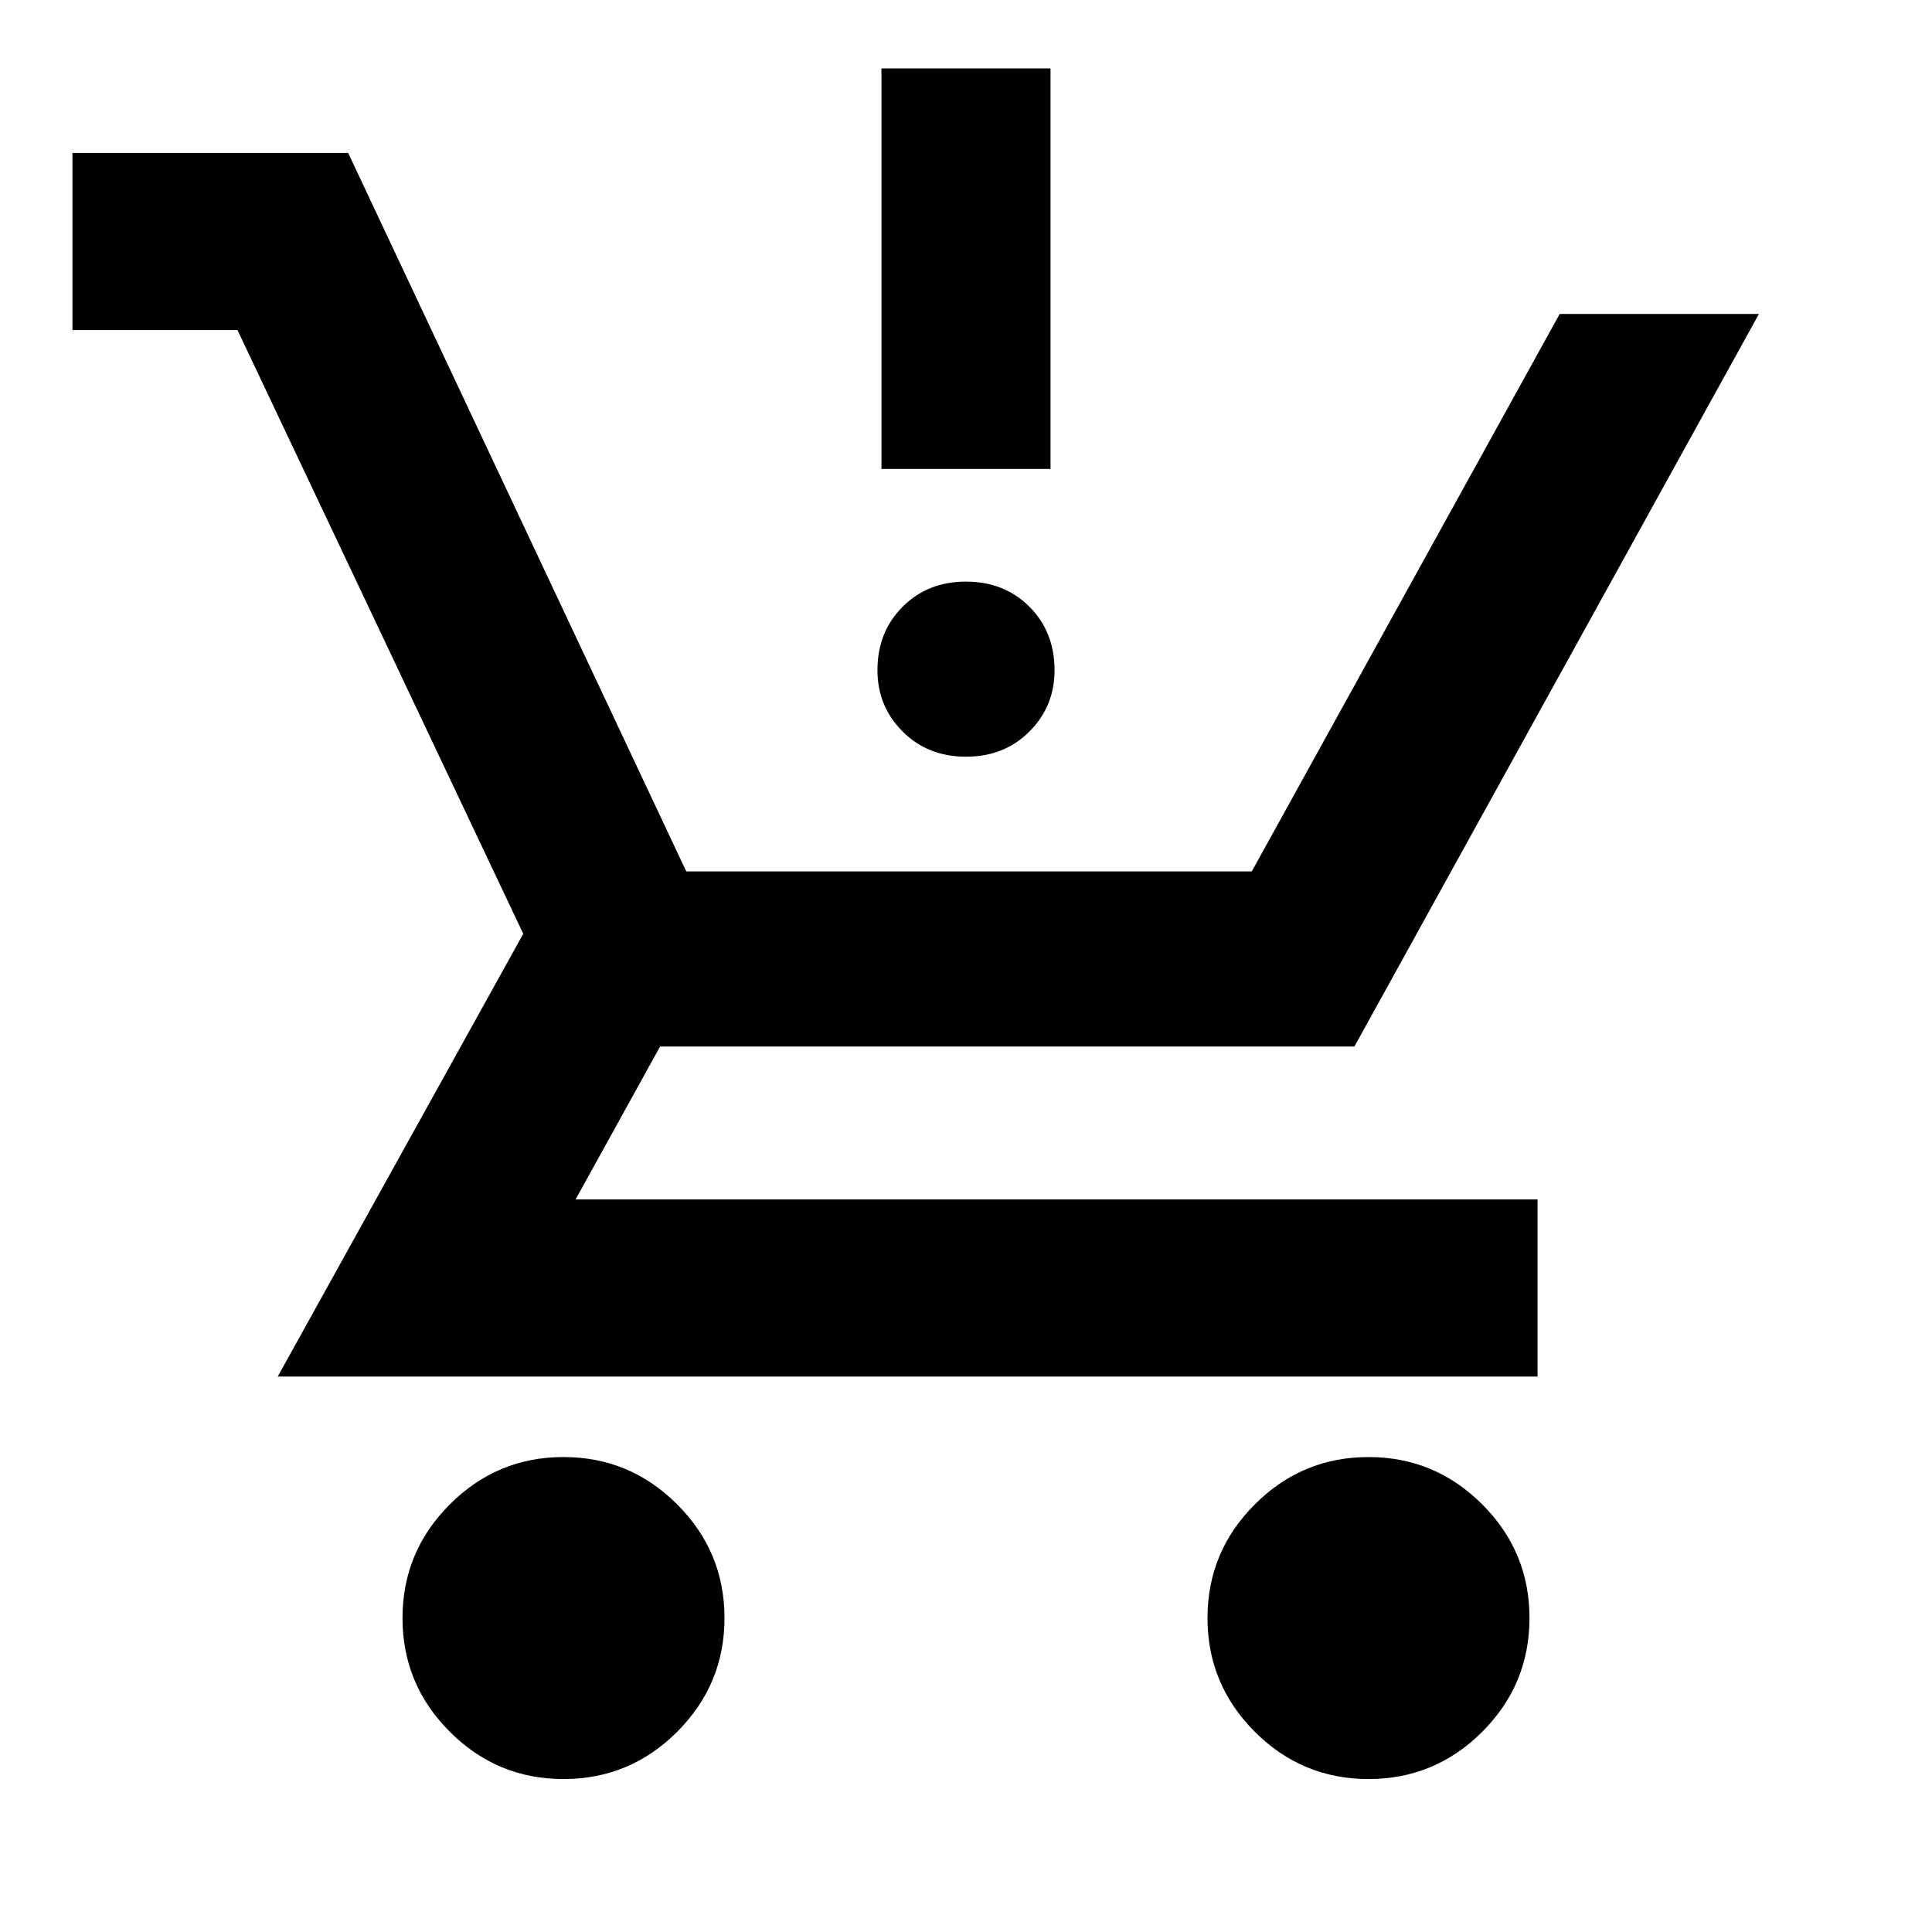<svg xmlns="http://www.w3.org/2000/svg" height="24" width="24"><path d="M7 22.1Q6.175 22.1 5.588 21.513Q5 20.925 5 20.1Q5 19.275 5.588 18.688Q6.175 18.1 7 18.1Q7.825 18.1 8.412 18.688Q9 19.275 9 20.1Q9 20.925 8.412 21.513Q7.825 22.1 7 22.1ZM17 22.1Q16.175 22.1 15.588 21.513Q15 20.925 15 20.1Q15 19.275 15.588 18.688Q16.175 18.1 17 18.1Q17.825 18.1 18.413 18.688Q19 19.275 19 20.1Q19 20.925 18.413 21.513Q17.825 22.1 17 22.1ZM12 9.4Q11.525 9.4 11.213 9.087Q10.9 8.775 10.9 8.325Q10.9 7.85 11.213 7.537Q11.525 7.225 12 7.225Q12.475 7.225 12.788 7.537Q13.1 7.85 13.1 8.325Q13.1 8.775 12.788 9.087Q12.475 9.4 12 9.4ZM10.95 5.825V0.85H13.05V5.825ZM3.45 17.1 6.5 11.6 2.95 4.1H0.9V1.9H4.325L8.525 10.825H15.55L19.375 3.9H21.85L16.825 13H8.2L7.15 14.9H19.1V17.1Z"/></svg>
